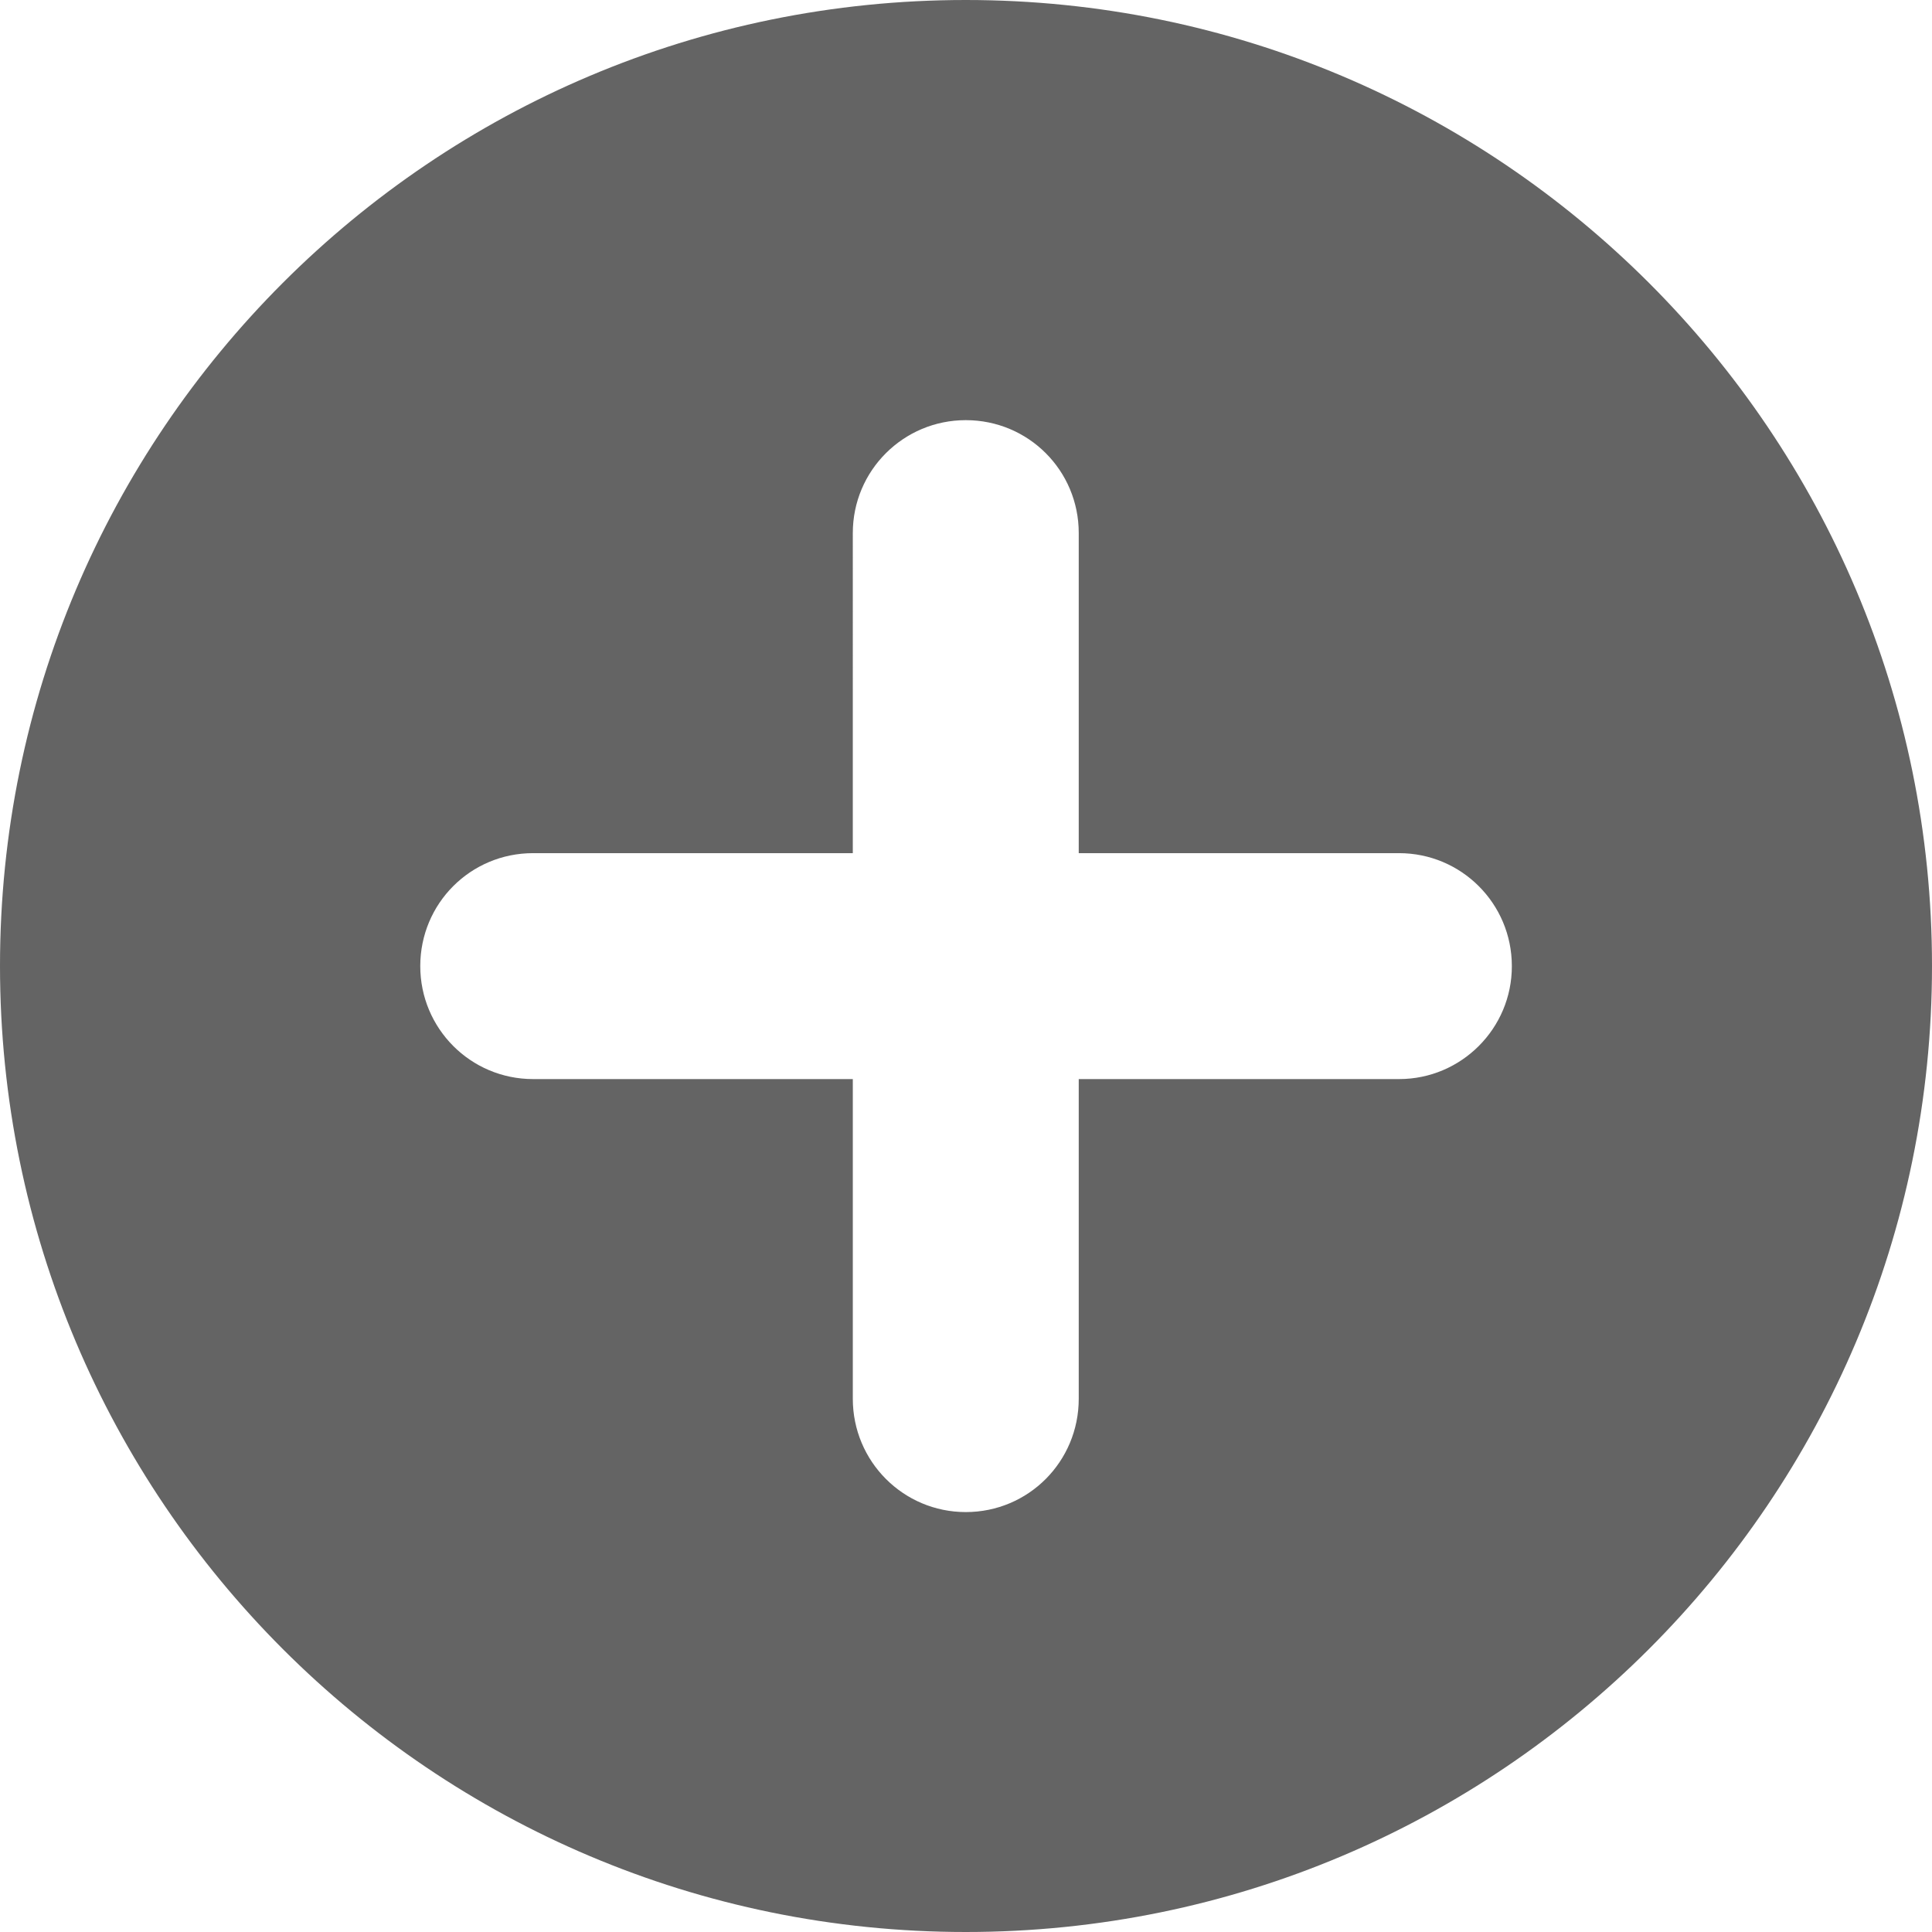 <?xml version="1.0" encoding="utf-8"?>
<!-- Generator: Adobe Illustrator 16.0.3, SVG Export Plug-In . SVG Version: 6.00 Build 0)  -->
<!DOCTYPE svg PUBLIC "-//W3C//DTD SVG 1.1//EN" "http://www.w3.org/Graphics/SVG/1.1/DTD/svg11.dtd">
<svg version="1.1" id="Layer_1" xmlns="http://www.w3.org/2000/svg" xmlns:xlink="http://www.w3.org/1999/xlink" x="0px" y="0px"
	 width="17px" height="17px" viewBox="0 0 17 17" enable-background="new 0 0 17 17" xml:space="preserve">
<path fill="#646464" d="M8.498,0C3.804,0,0,3.804,0,8.499C0,13.195,3.804,17,8.498,17S17,13.195,17,8.499C17,3.804,13.192,0,8.498,0
	z M12.311,9.495H9.492v2.813c0,0.552-0.442,0.997-0.994,0.997c-0.549,0-0.994-0.445-0.994-0.997V9.495H4.691
	c-0.551,0-0.993-0.446-0.993-0.994c0-0.551,0.442-0.994,0.993-0.994h2.813V4.69c0-0.549,0.445-0.993,0.994-0.993
	c0.552,0,0.994,0.444,0.994,0.993v2.817h2.818c0.548,0,0.993,0.443,0.993,0.994C13.304,9.049,12.858,9.495,12.311,9.495z"/>
</svg>

